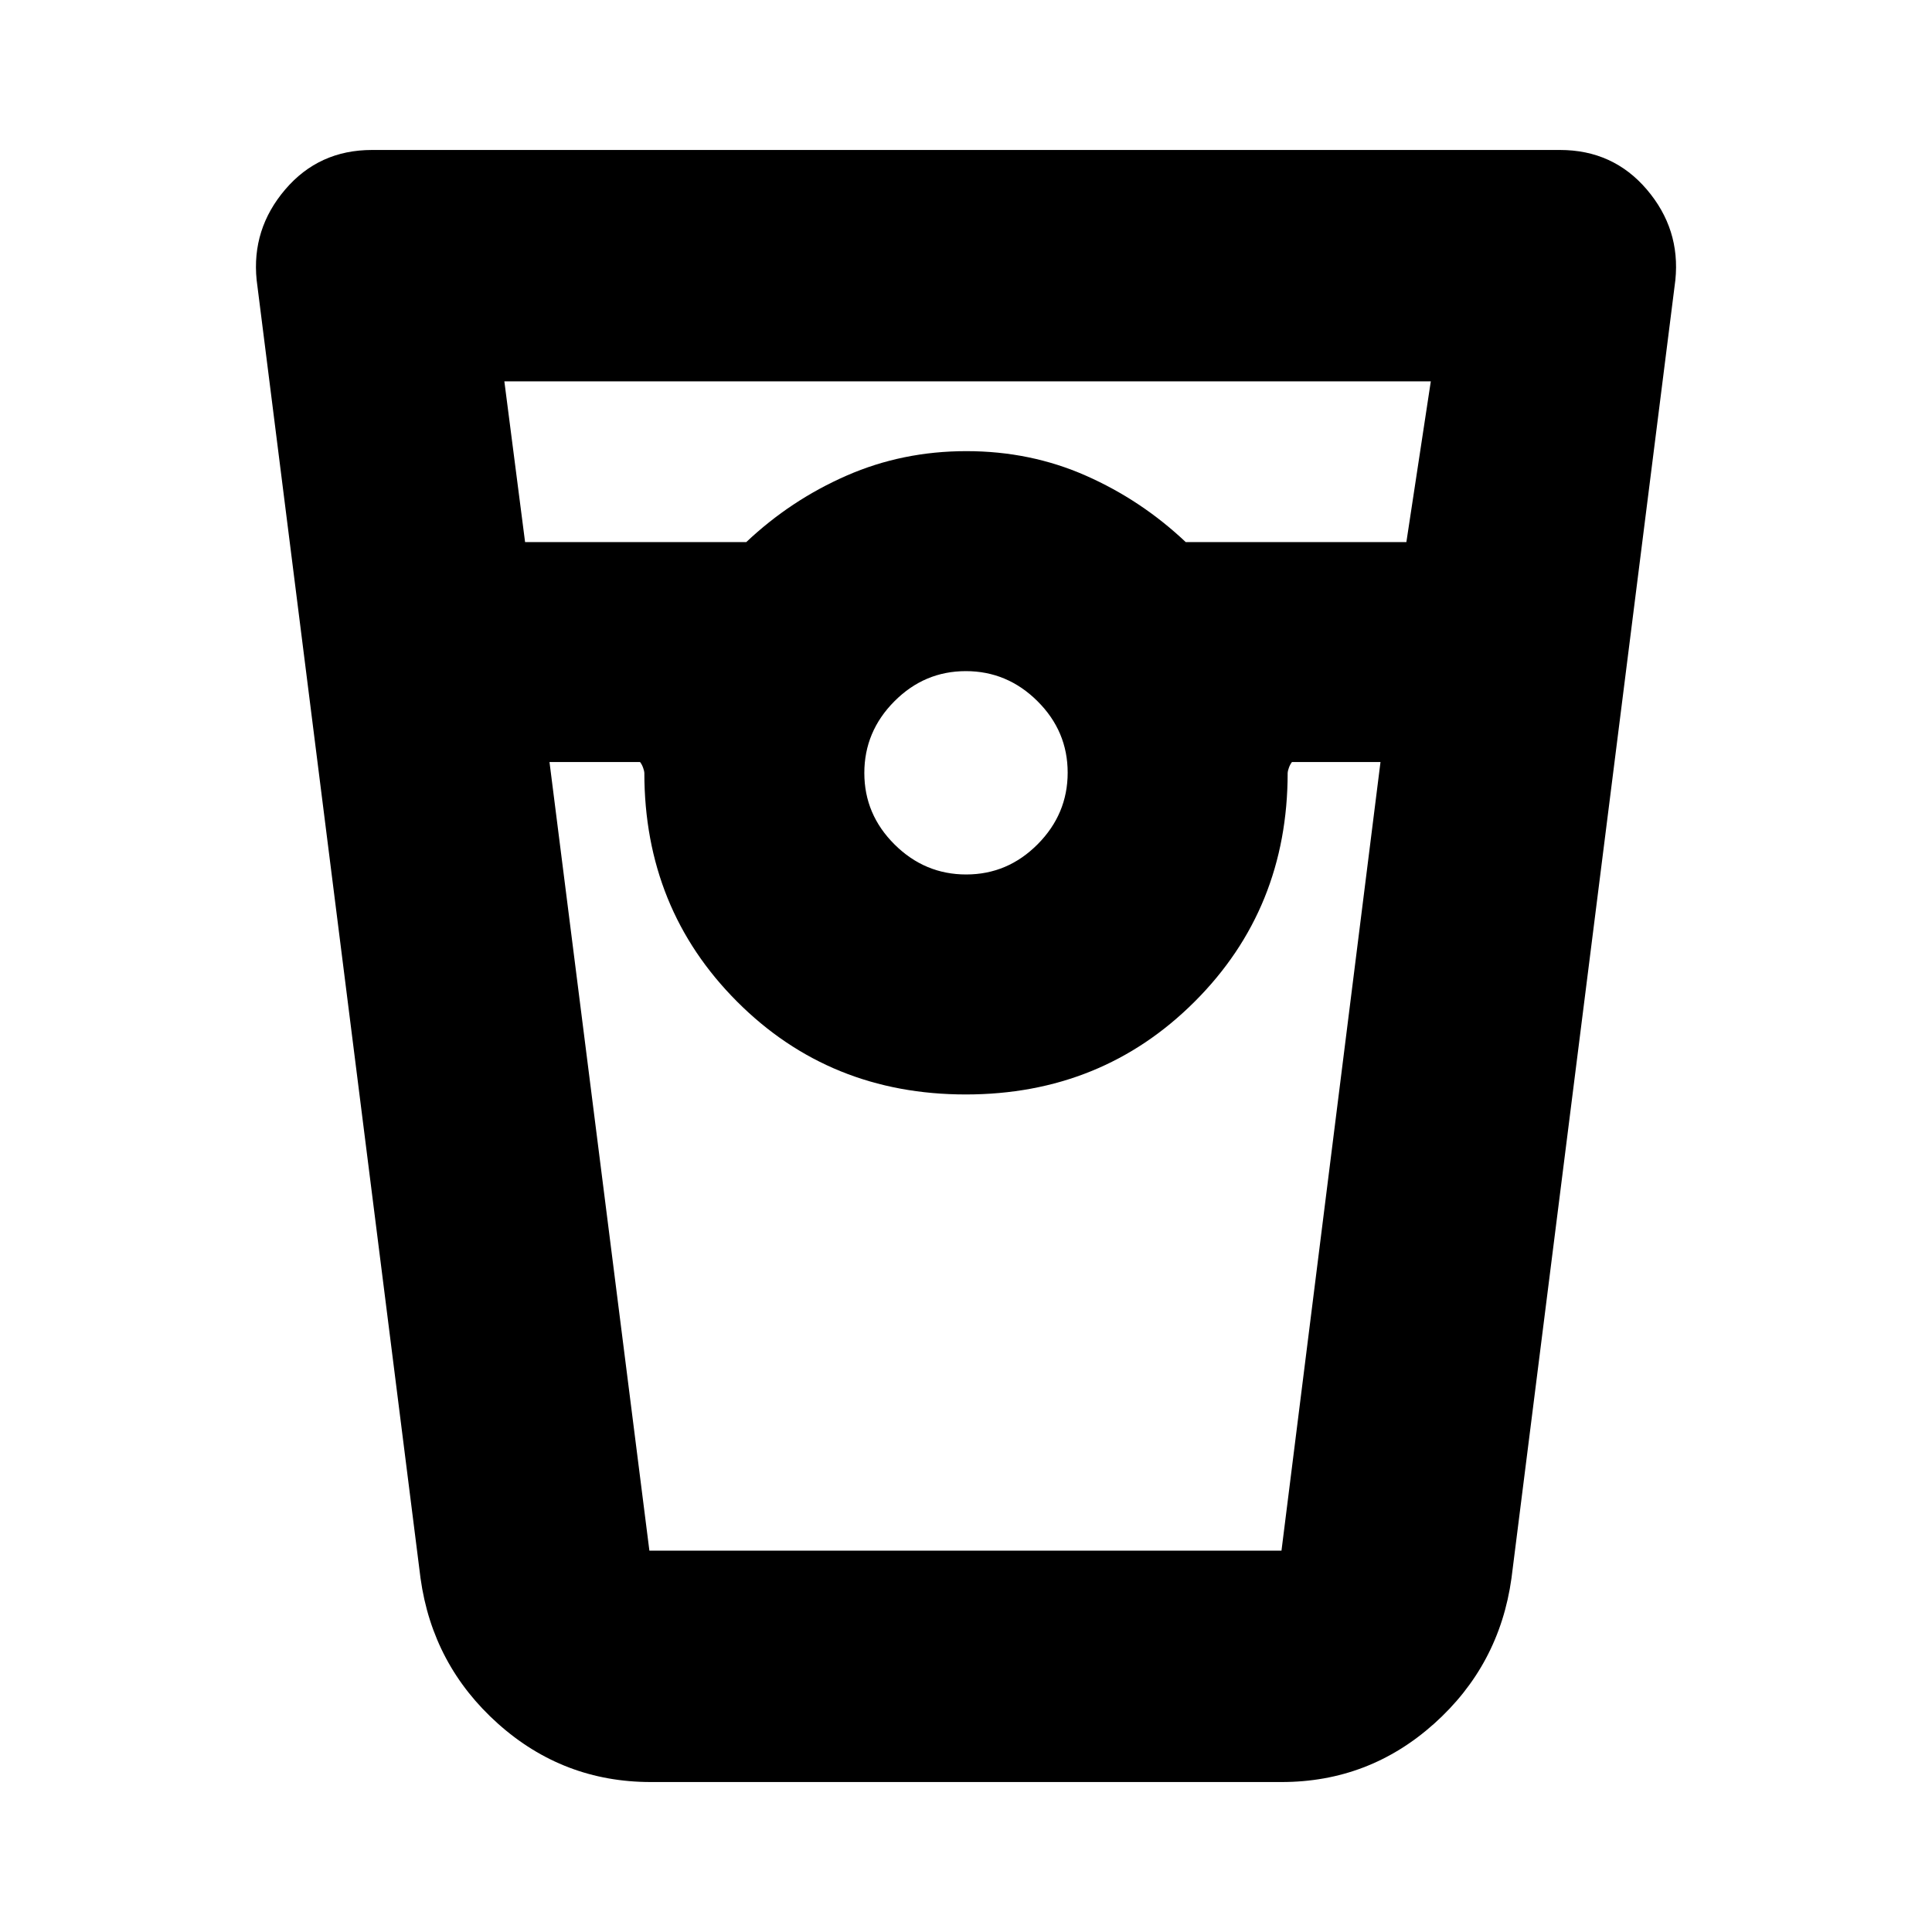 <svg xmlns="http://www.w3.org/2000/svg" height="20" viewBox="0 -960 960 960" width="20"><path d="M323.35-74.52q-43.46 0-75.93-29.02-32.46-29.03-38.46-72.24l-81.44-645.09q-2.56-25.32 14.19-44.96 16.76-19.65 43.15-19.65h590.28q26.39 0 43.15 19.65 16.75 19.64 14.19 44.96l-81.44 645.09q-6 43.21-38.4 72.24-32.41 29.02-75.79 29.02h-313.5Zm-62.44-616.13h109.92q22.09-20.87 49.84-33.02 27.76-12.16 59.53-12.16 31.76 0 59.32 12.16 27.56 12.15 49.65 33.02h109.65l12.14-79.87H250.61l10.3 79.87Zm219.18 165.17q20.59 0 35.51-15.01 14.92-15.01 14.92-35.6 0-20.59-15.01-35.51-15.01-14.92-35.6-14.92-20.59 0-35.51 15.01-14.92 15.01-14.92 35.6 0 20.59 15.01 35.51 15.01 14.92 35.6 14.92Zm-207.05-55.87 49.64 391.87h314.08l49.2-391.87h-44q-.97 1.26-1.55 2.94-.58 1.68-.58 2.41 0 67.53-46.19 113.68-46.18 46.15-113.76 46.15-67.58 0-113.64-46.15-46.07-46.15-46.07-113.68 0-.73-.58-2.41-.58-1.68-1.55-2.94h-45Zm49.87 391.87h-4.87H641.96 322.91Z"/></svg>